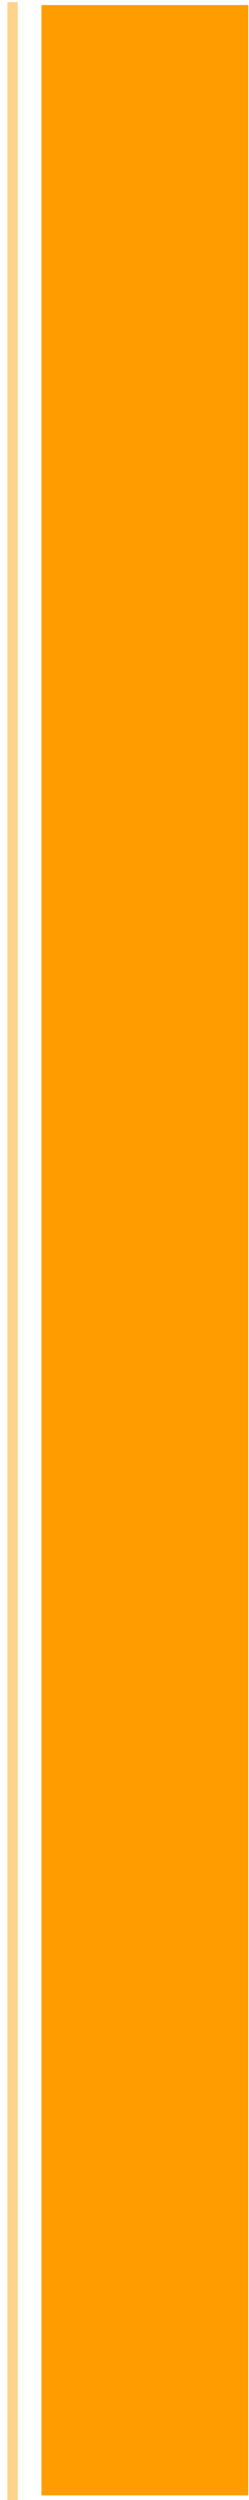 <?xml version="1.0" encoding="UTF-8" standalone="no"?>
<!-- Generator: Adobe Illustrator 16.0.0, SVG Export Plug-In . SVG Version: 6.00 Build 0)  -->

<svg
   xmlns:dc="http://purl.org/dc/elements/1.1/"
   xmlns:cc="http://creativecommons.org/ns#"
   xmlns:rdf="http://www.w3.org/1999/02/22-rdf-syntax-ns#"
   xmlns:svg="http://www.w3.org/2000/svg"
   xmlns="http://www.w3.org/2000/svg"
   xmlns:sodipodi="http://sodipodi.sourceforge.net/DTD/sodipodi-0.dtd"
   xmlns:inkscape="http://www.inkscape.org/namespaces/inkscape"
   version="1.1"
   id="Layer_1"
   x="0px"
   y="0px"
   width="48"
   height="481"
   viewBox="0 0 48 481"
   enable-background="new 0 0 68 481"
   xml:space="preserve"
   inkscape:version="0.91 r13725"
   sodipodi:docname="temp_bar_on_right.svg"><defs
     id="defs78"><linearGradient
       id="linearGradient3780"><stop
         style="stop-color:#fe9c00;stop-opacity:1;"
         offset="0"
         id="stop3782" /><stop
         id="stop3788"
         offset="0.5"
         style="stop-color:#fe9c00;stop-opacity:0;" /><stop
         style="stop-color:#fe9c00;stop-opacity:1;"
         offset="1"
         id="stop3784" /></linearGradient><filter
       id="filter3773"
       inkscape:label="Inner Glow"
       inkscape:menu="Shadows and Glows"
       inkscape:menu-tooltip="Adds a colorizable glow inside"
       width="1.18"
       height="1"
       x="-0.11"
       y="-1.0408341e-17"
       style="color-interpolation-filters:sRGB"><feGaussianBlur
         id="feGaussianBlur3775"
         stdDeviation="10.615"
         result="result8" /><feComposite
         id="feComposite3777"
         in2="result8"
         result="result6"
         in="SourceGraphic"
         operator="in" /><feComposite
         id="feComposite3779"
         in2="result6"
         operator="in"
         result="result11" /><feFlood
         id="feFlood3781"
         result="result10"
         in="result11"
         flood-opacity="1"
         flood-color="rgb(255,255,178)" /><feBlend
         id="feBlend3783"
         mode="normal"
         in="result11"
         result="result12"
         in2="result10" /><feComposite
         id="feComposite3785"
         in2="SourceGraphic"
         result="result2"
         operator="in"
         in="result12" /></filter></defs><sodipodi:namedview
     pagecolor="#ffffff"
     bordercolor="#666666"
     borderopacity="1"
     objecttolerance="10"
     gridtolerance="10"
     guidetolerance="10"
     inkscape:pageopacity="0"
     inkscape:pageshadow="2"
     inkscape:window-width="1214"
     inkscape:window-height="716"
     id="namedview76"
     showgrid="false"
     inkscape:zoom="5.5510088"
     inkscape:cx="29.858554"
     inkscape:cy="455.0468"
     inkscape:window-x="75"
     inkscape:window-y="24"
     inkscape:window-maximized="0"
     inkscape:current-layer="Layer_1" /><linearGradient
     id="SVGID_1_"
     gradientUnits="userSpaceOnUse"
     x1="126.001"
     y1="100.001"
     x2="126.001"
     y2="999.109"
     gradientTransform="matrix(1,0,0,-1,234,1046)"><stop
       offset="0"
       style="stop-color:#041724"
       id="stop4" /><stop
       offset="1"
       style="stop-color:#000000"
       id="stop6" /></linearGradient><rect
     display="none"
     width="720"
     height="1001"
     id="rect8"
     x="0"
     y="0"
     style="display:none;fill:url(#SVGID_1_)" /><circle
     display="none"
     stroke-miterlimit="10"
     cx="633.498"
     cy="420.198"
     r="6.141"
     id="circle10"
     style="display:none;fill:#31abff;stroke:#31abff;stroke-width:0.594;stroke-miterlimit:10" /><circle
     display="none"
     cx="633.498"
     cy="420.198"
     r="10.912"
     id="circle12"
     style="display:none;fill:#31abff;fill-opacity:0.45" /><line
     display="none"
     stroke-miterlimit="10"
     x1="633"
     y1="419"
     x2="633"
     y2="607"
     id="line14"
     style="display:none;fill:none;stroke:#31abff;stroke-width:2;stroke-miterlimit:10" /><polyline
     display="none"
     stroke-miterlimit="10"
     points="  657,596.969 657,606.938 700,606.938 700,581.018 657,581.018 657,596.969 "
     id="polyline16"
     style="display:none;fill:#31abff;fill-opacity:0.29;stroke:#31abff;stroke-width:0.232;stroke-miterlimit:10;stroke-opacity:0.64" /><polyline
     display="none"
     stroke-miterlimit="10"
     points="  657,561.967 657,571.938 700,571.938 700,546.016 657,546.016 657,561.967 "
     id="polyline18"
     style="display:none;fill:#31abff;fill-opacity:0.29;stroke:#31abff;stroke-width:0.232;stroke-miterlimit:10;stroke-opacity:0.64" /><polyline
     display="none"
     stroke-miterlimit="10"
     points="  657,526.966 657,536.935 700,536.935 700,511.015 657,511.015 657,526.966 "
     id="polyline20"
     style="display:none;fill:#31abff;fill-opacity:0.29;stroke:#31abff;stroke-width:0.232;stroke-miterlimit:10;stroke-opacity:0.64" /><polyline
     display="none"
     stroke-miterlimit="10"
     points="  657,491.964 657,501.934 700,501.934 700,476.014 657,476.014 657,491.964 "
     id="polyline22"
     style="display:none;fill:#31abff;fill-opacity:0.29;stroke:#31abff;stroke-width:0.232;stroke-miterlimit:10;stroke-opacity:0.64" /><polyline
     display="none"
     stroke-miterlimit="10"
     points="  657,456.963 657,466.932 700,466.932 700,441.012 657,441.012 657,456.963 "
     id="polyline24"
     style="display:none;fill:#31abff;fill-opacity:0.29;stroke:#31abff;stroke-width:0.232;stroke-miterlimit:10;stroke-opacity:0.64" /><polyline
     display="none"
     stroke-miterlimit="10"
     points="  657,421.961 657,431.931 700,431.931 700,406.01 657,406.01 657,421.961 "
     id="polyline26"
     style="display:none;fill:#31abff;fill-opacity:0.29;stroke:#31abff;stroke-width:0.232;stroke-miterlimit:10;stroke-opacity:0.64" /><polyline
     display="none"
     stroke-miterlimit="10"
     points="  657,386.96 657,396.929 700,396.929 700,371.009 657,371.009 657,386.96 "
     id="polyline28"
     style="display:none;fill:#31abff;fill-opacity:0.29;stroke:#31abff;stroke-width:0.232;stroke-miterlimit:10;stroke-opacity:0.64" /><polyline
     display="none"
     stroke-miterlimit="10"
     points="  657,351.959 657,361.928 700,361.928 700,336.008 657,336.008 657,351.959 "
     id="polyline30"
     style="display:none;fill:#31abff;fill-opacity:0.29;stroke:#31abff;stroke-width:0.232;stroke-miterlimit:10;stroke-opacity:0.64" /><polyline
     display="none"
     stroke-miterlimit="10"
     points="  657,316.958 657,326.927 700,326.927 700,301.007 657,301.007 657,316.958 "
     id="polyline32"
     style="display:none;fill:#31abff;fill-opacity:0.29;stroke:#31abff;stroke-width:0.232;stroke-miterlimit:10;stroke-opacity:0.64" /><polyline
     display="none"
     stroke-miterlimit="10"
     points="  657,281.956 657,291.925 700,291.925 700,266.005 657,266.005 657,281.956 "
     id="polyline34"
     style="display:none;fill:#31abff;fill-opacity:0.29;stroke:#31abff;stroke-width:0.232;stroke-miterlimit:10;stroke-opacity:0.64" /><polyline
     display="none"
     stroke-miterlimit="10"
     points="  657,246.955 657,256.924 700,256.924 700,231.004 657,231.004 657,246.955 "
     id="polyline36"
     style="display:none;fill:#31abff;fill-opacity:0.29;stroke:#31abff;stroke-width:0.232;stroke-miterlimit:10;stroke-opacity:0.64" /><polyline
     display="none"
     stroke-miterlimit="10"
     points="  657,211.954 657,221.923 700,221.923 700,196.003 657,196.003 657,211.954 "
     id="polyline38"
     style="display:none;fill:#31abff;fill-opacity:0.29;stroke:#31abff;stroke-width:0.232;stroke-miterlimit:10;stroke-opacity:0.64" /><polyline
     display="none"
     stroke-miterlimit="10"
     points="  657,176.952 657,186.921 700,186.921 700,161.001 657,161.001 657,176.952 "
     id="polyline40"
     style="display:none;fill:#31abff;fill-opacity:0.29;stroke:#31abff;stroke-width:0.232;stroke-miterlimit:10;stroke-opacity:0.64" /><polyline
     display="none"
     stroke-miterlimit="10"
     points="  657,141.951 657,151.92 700,151.92 700,126 657,126 657,141.951 "
     id="polyline42"
     style="display:none;fill:#31abff;fill-opacity:0.29;stroke:#31abff;stroke-width:0.232;stroke-miterlimit:10;stroke-opacity:0.64" /><line
     display="none"
     stroke-miterlimit="10"
     x1="640.5"
     y1="126"
     x2="640.5"
     y2="607"
     id="line44"
     style="display:none;fill:none;stroke:#31abff;stroke-miterlimit:10" /><rect
     style="fill:#ffd38c"
     x="-3.426"
     y="0.405"
     width="2"
     height="482"
     id="rect3837"
     transform="scale(-1,1)" /><polyline
     stroke-miterlimit="10"
     points="43,15.451 43,25.42 0,25.42 0,-0.5 43,-0.5 43,15.451 "
     id="polyline3865"
     transform="matrix(-0.927,0,0,18.485,47.856,10.217)"
     style="fill:#fe9c00;fill-opacity:1;stroke:none;stroke-miterlimit:10" /></svg>